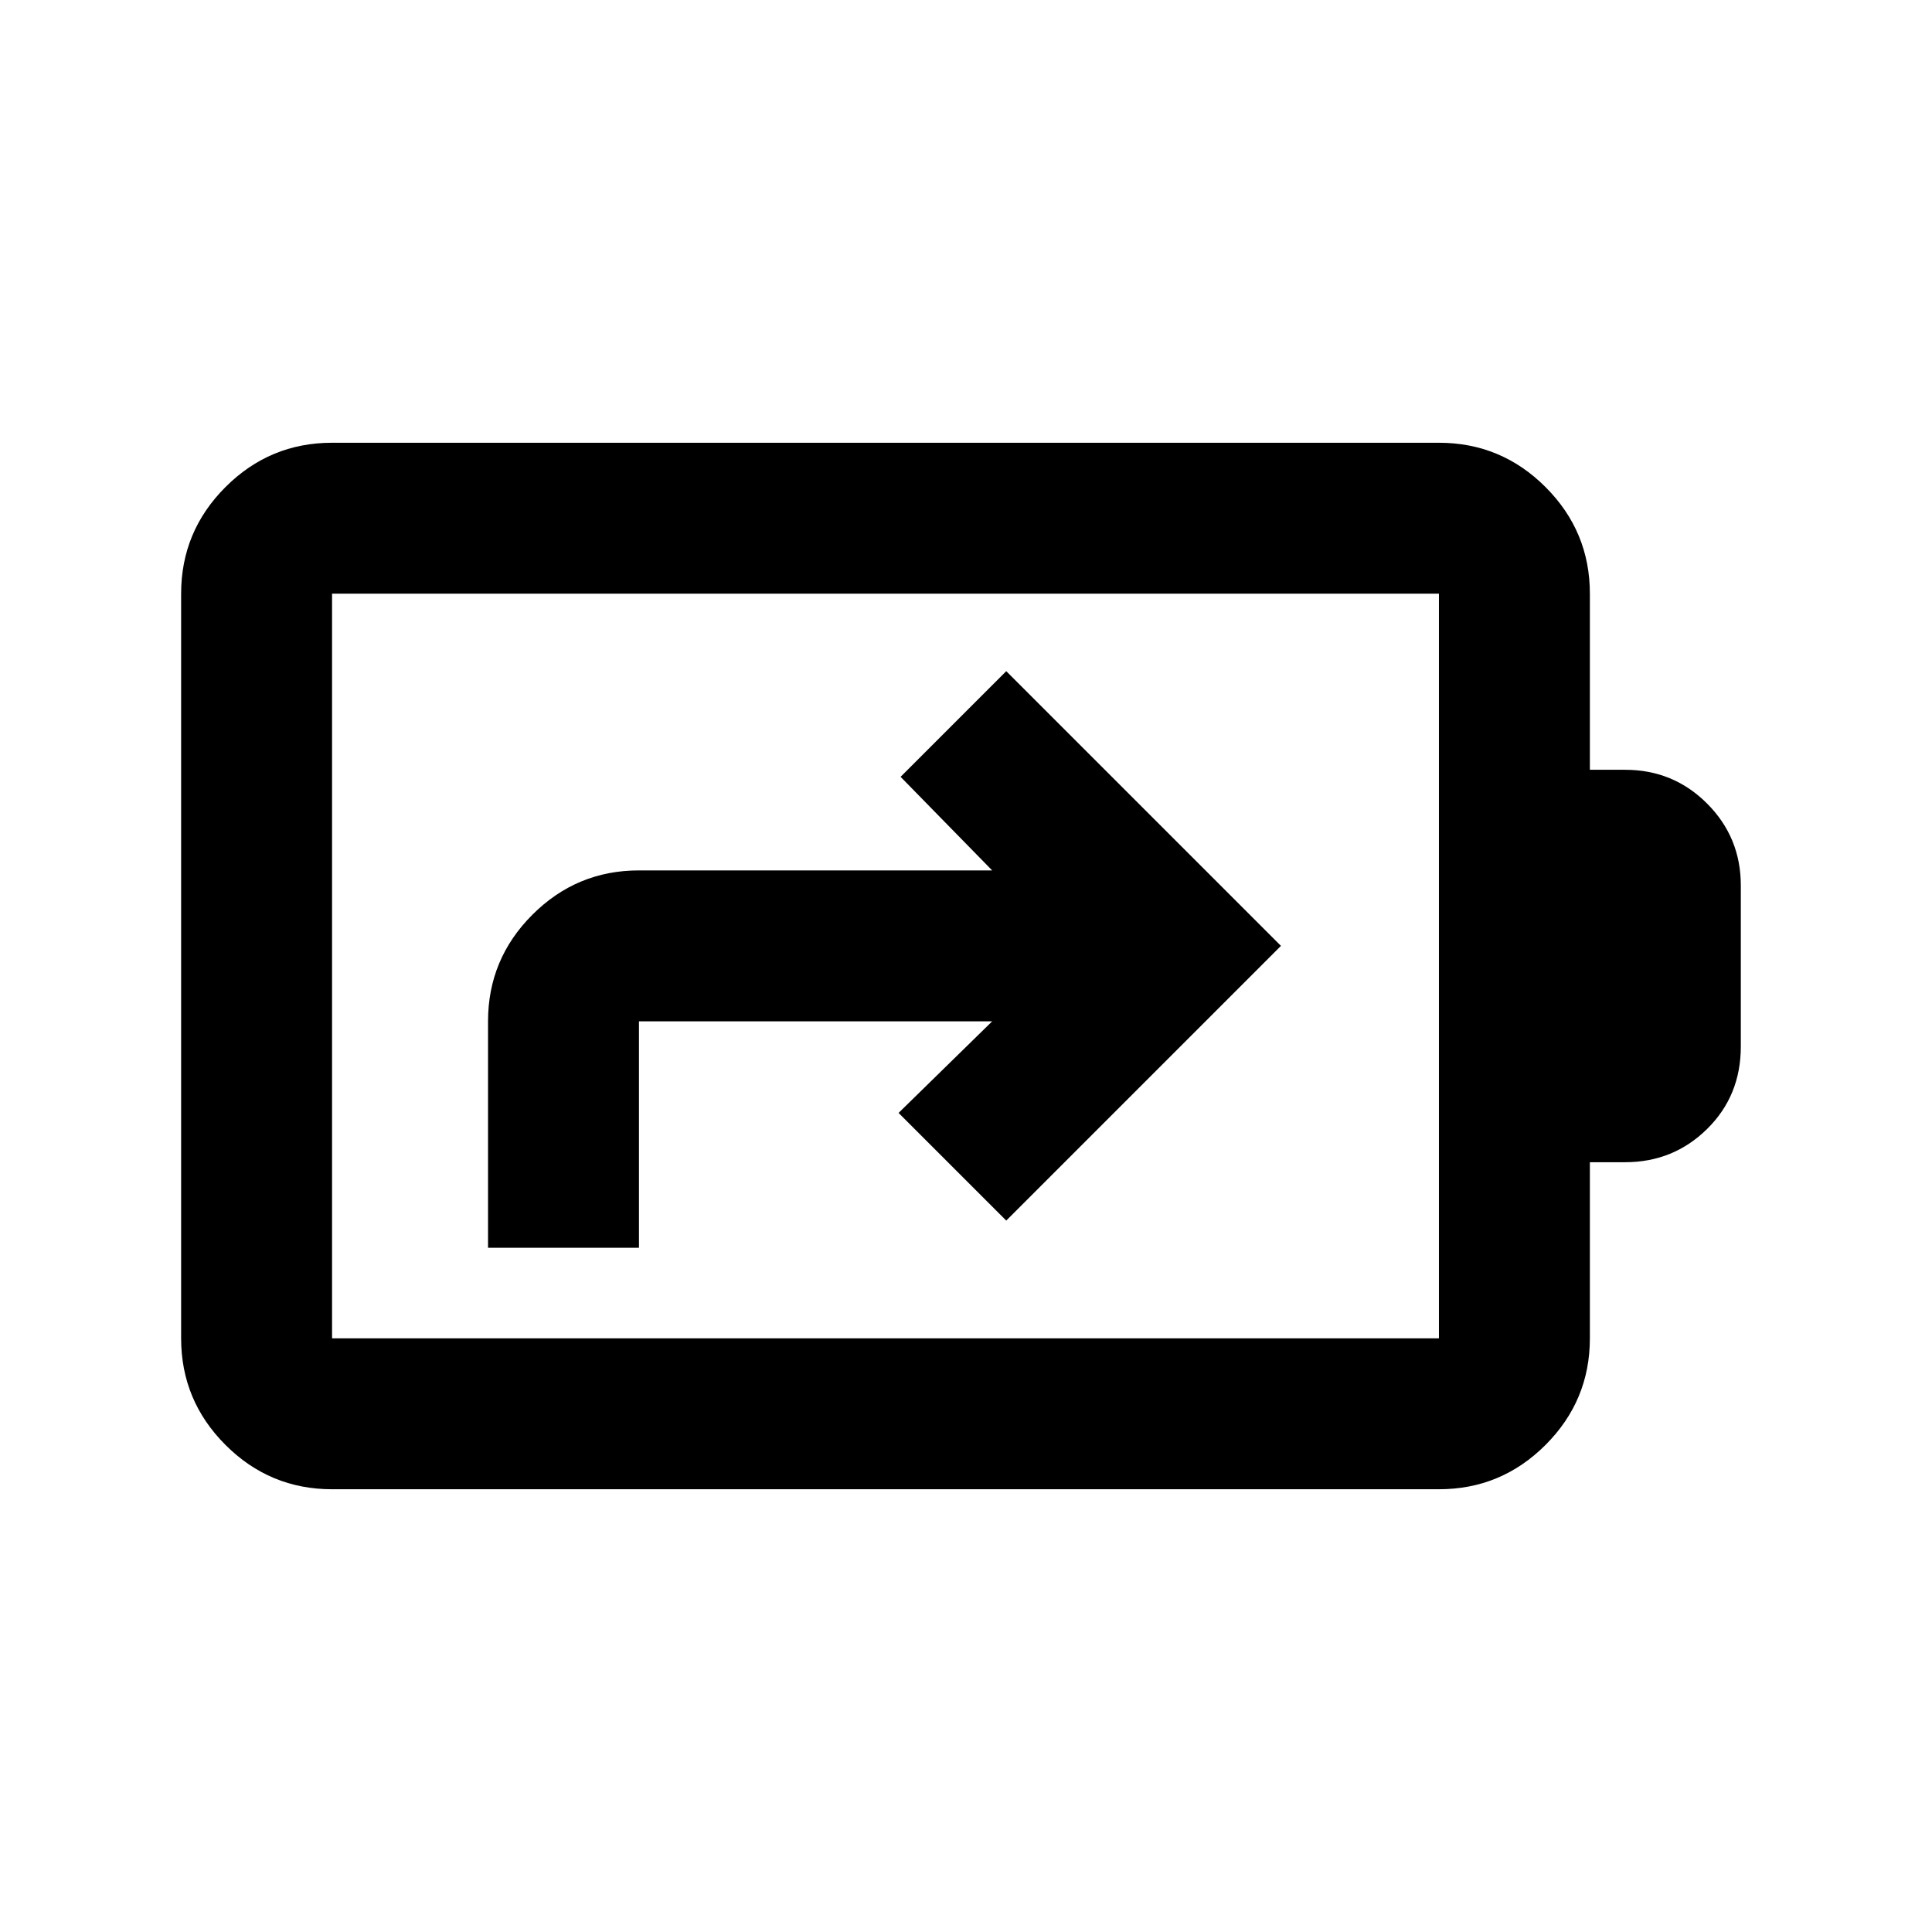 <svg xmlns="http://www.w3.org/2000/svg" height="24" viewBox="0 -960 960 960" width="24"><path d="M242.5-340h75v-112.5H493L446.5-407l53.5 53.5L636.5-490 500-626.5 447.5-574l45.5 46.5H317.5q-30.94 0-52.97 22.03-22.03 22.03-22.03 52.97V-340ZM165-295h550v-370H165v370Zm0 75q-30.94 0-52.97-22.03Q90-264.06 90-295v-370q0-30.94 22.03-52.97Q134.06-740 165-740h550q30.94 0 52.97 22.03Q790-695.94 790-665v87.5h17.5q23.96 0 40.73 16.77Q865-543.96 865-520v80q0 24.5-16.77 41t-40.73 16.5H790v87.5q0 30.94-22.03 52.97Q745.94-220 715-220H165Zm0-75v-370 370Z"/></svg>